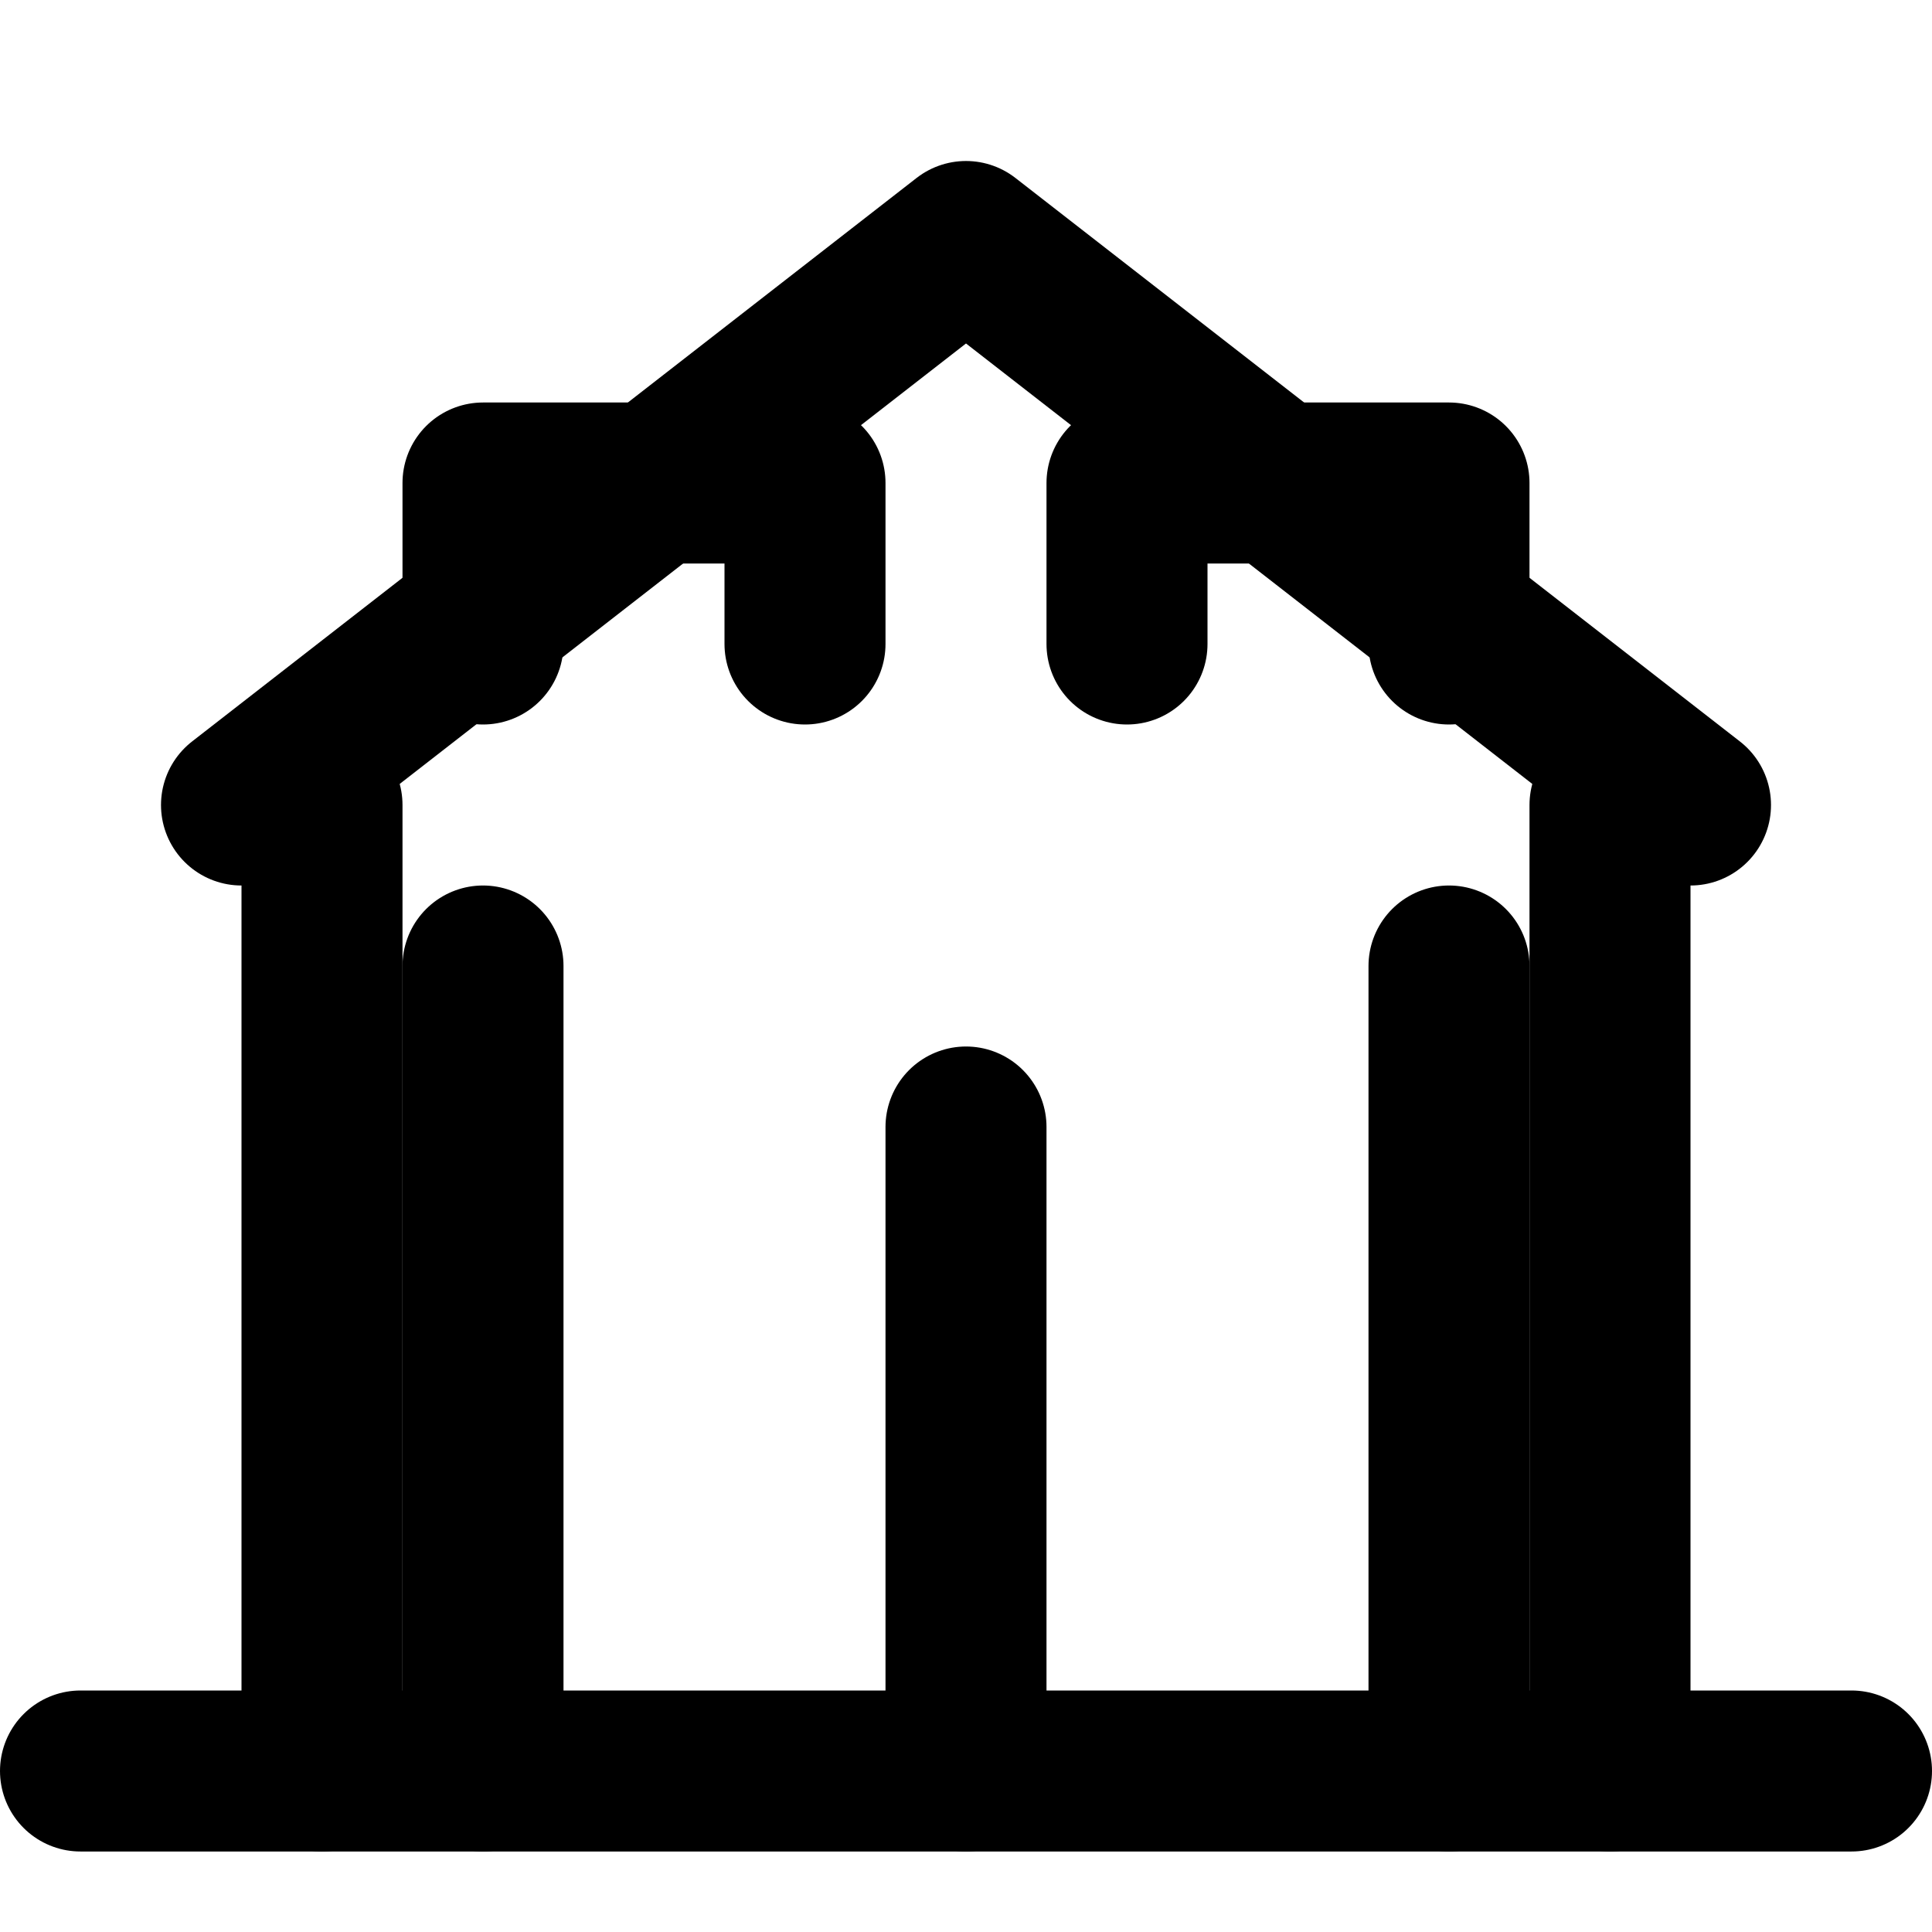 <svg xmlns="http://www.w3.org/2000/svg" viewBox="0 0 24 24" fill="none" stroke="currentColor" stroke-width="2" stroke-linecap="round" stroke-linejoin="round">
  <path d="M1 22h22"></path>
  <path d="M6 12v10"></path>
  <path d="M18 12v10"></path>
  <path d="M3 10l9-7 9 7"></path>
  <path d="M12 22v-8"></path>
  <path d="M4 22V10"></path>
  <path d="M20 22V10"></path>
  <path d="M6 8V6h4v2"></path>
  <path d="M14 8V6h4v2"></path>
</svg>

